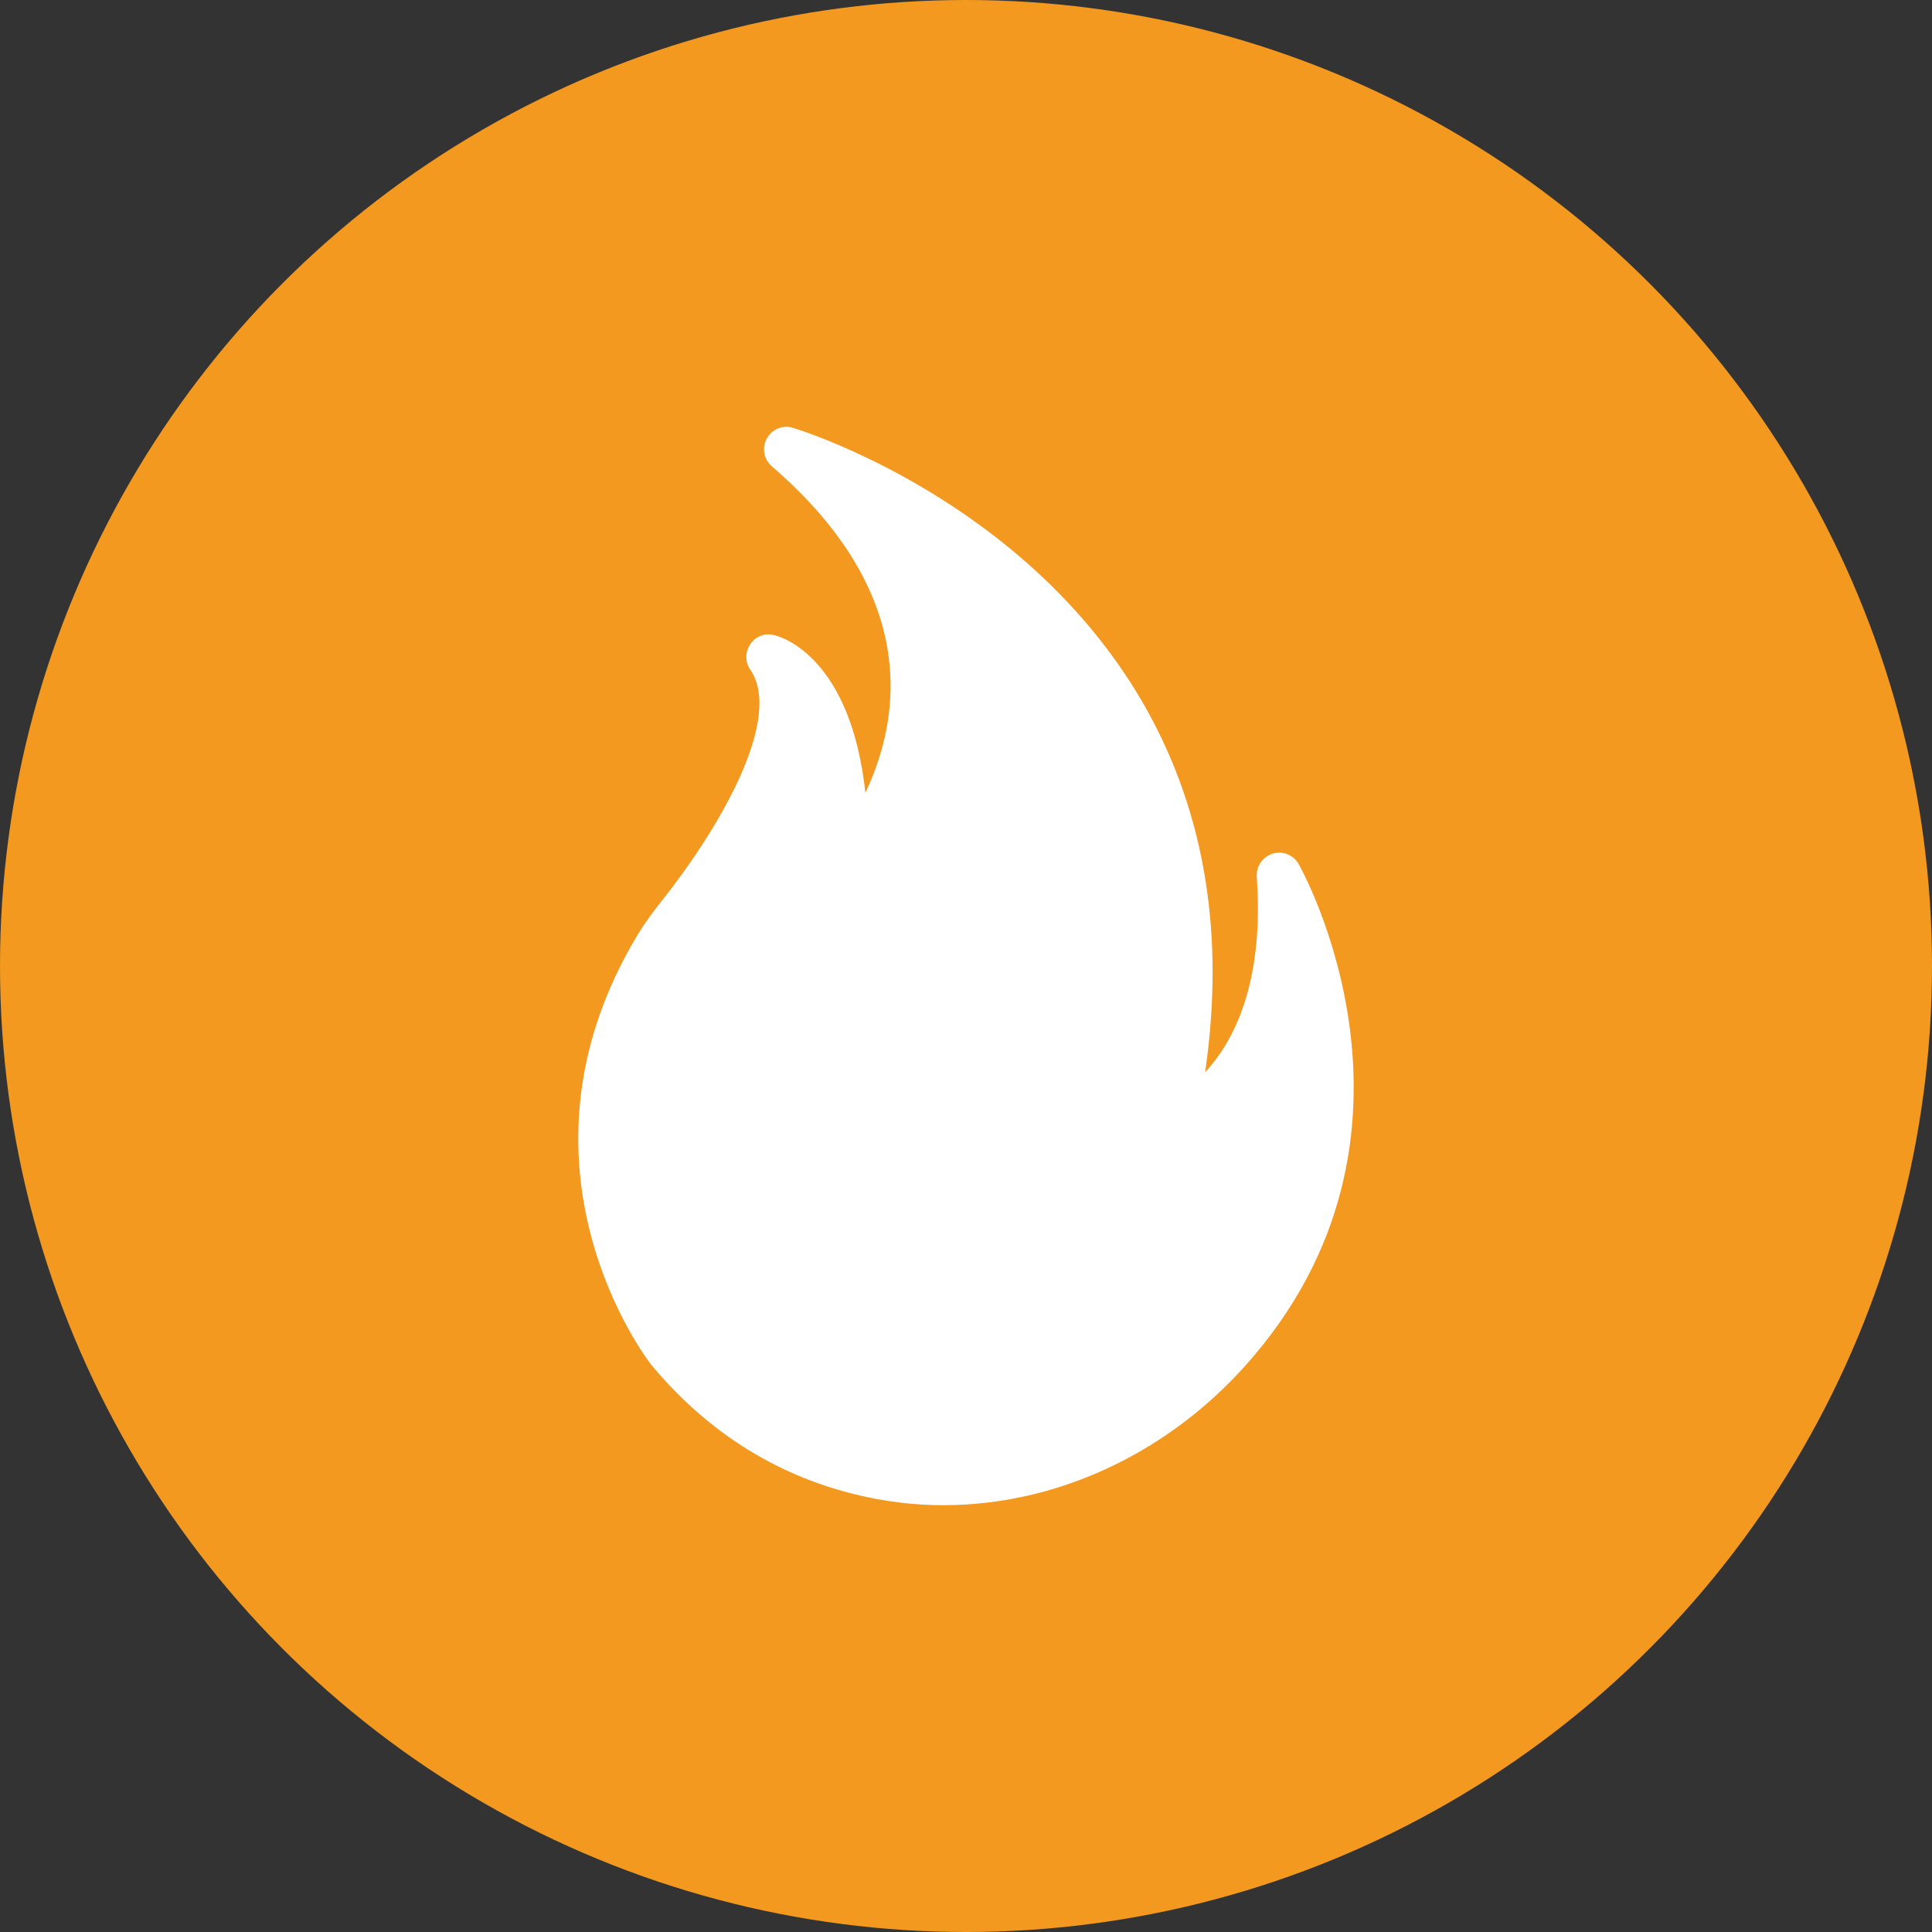 <svg width="56" height="56" viewBox="0 0 56 56" fill="none" xmlns="http://www.w3.org/2000/svg">
    <rect x="0" y="0" width="56" height="56" fill="#333333" stroke="none"/>
    <circle cx="28" cy="28" r="28" fill="#F3991F"/>
    <path d="M36.096 39.585C33.797 42.151 30.606 43.629 27.337 43.629C26.471 43.629 25.605 43.518 24.765 43.31C22.447 42.737 20.468 41.474 18.872 39.553C18.82 39.488 14.405 33.822 18.501 27.064C18.723 26.705 18.97 26.38 19.165 26.132C20.95 23.886 22.695 20.78 21.744 19.406C21.67 19.297 21.631 19.168 21.633 19.037C21.634 18.905 21.675 18.777 21.75 18.67C21.9 18.442 22.18 18.338 22.441 18.41C22.695 18.468 24.661 19.087 25.084 22.981C25.514 22.069 25.892 20.851 25.801 19.464C25.664 17.361 24.512 15.362 22.369 13.513C22.257 13.416 22.182 13.284 22.156 13.138C22.13 12.992 22.154 12.841 22.226 12.712C22.369 12.445 22.688 12.308 22.975 12.399C23.125 12.438 37.04 16.658 34.93 31.081C35.744 30.209 36.649 28.516 36.428 25.416C36.408 25.11 36.597 24.837 36.884 24.745C37.177 24.654 37.489 24.778 37.639 25.038C37.684 25.116 42.08 32.898 36.096 39.585Z" fill="white"/>
</svg>
